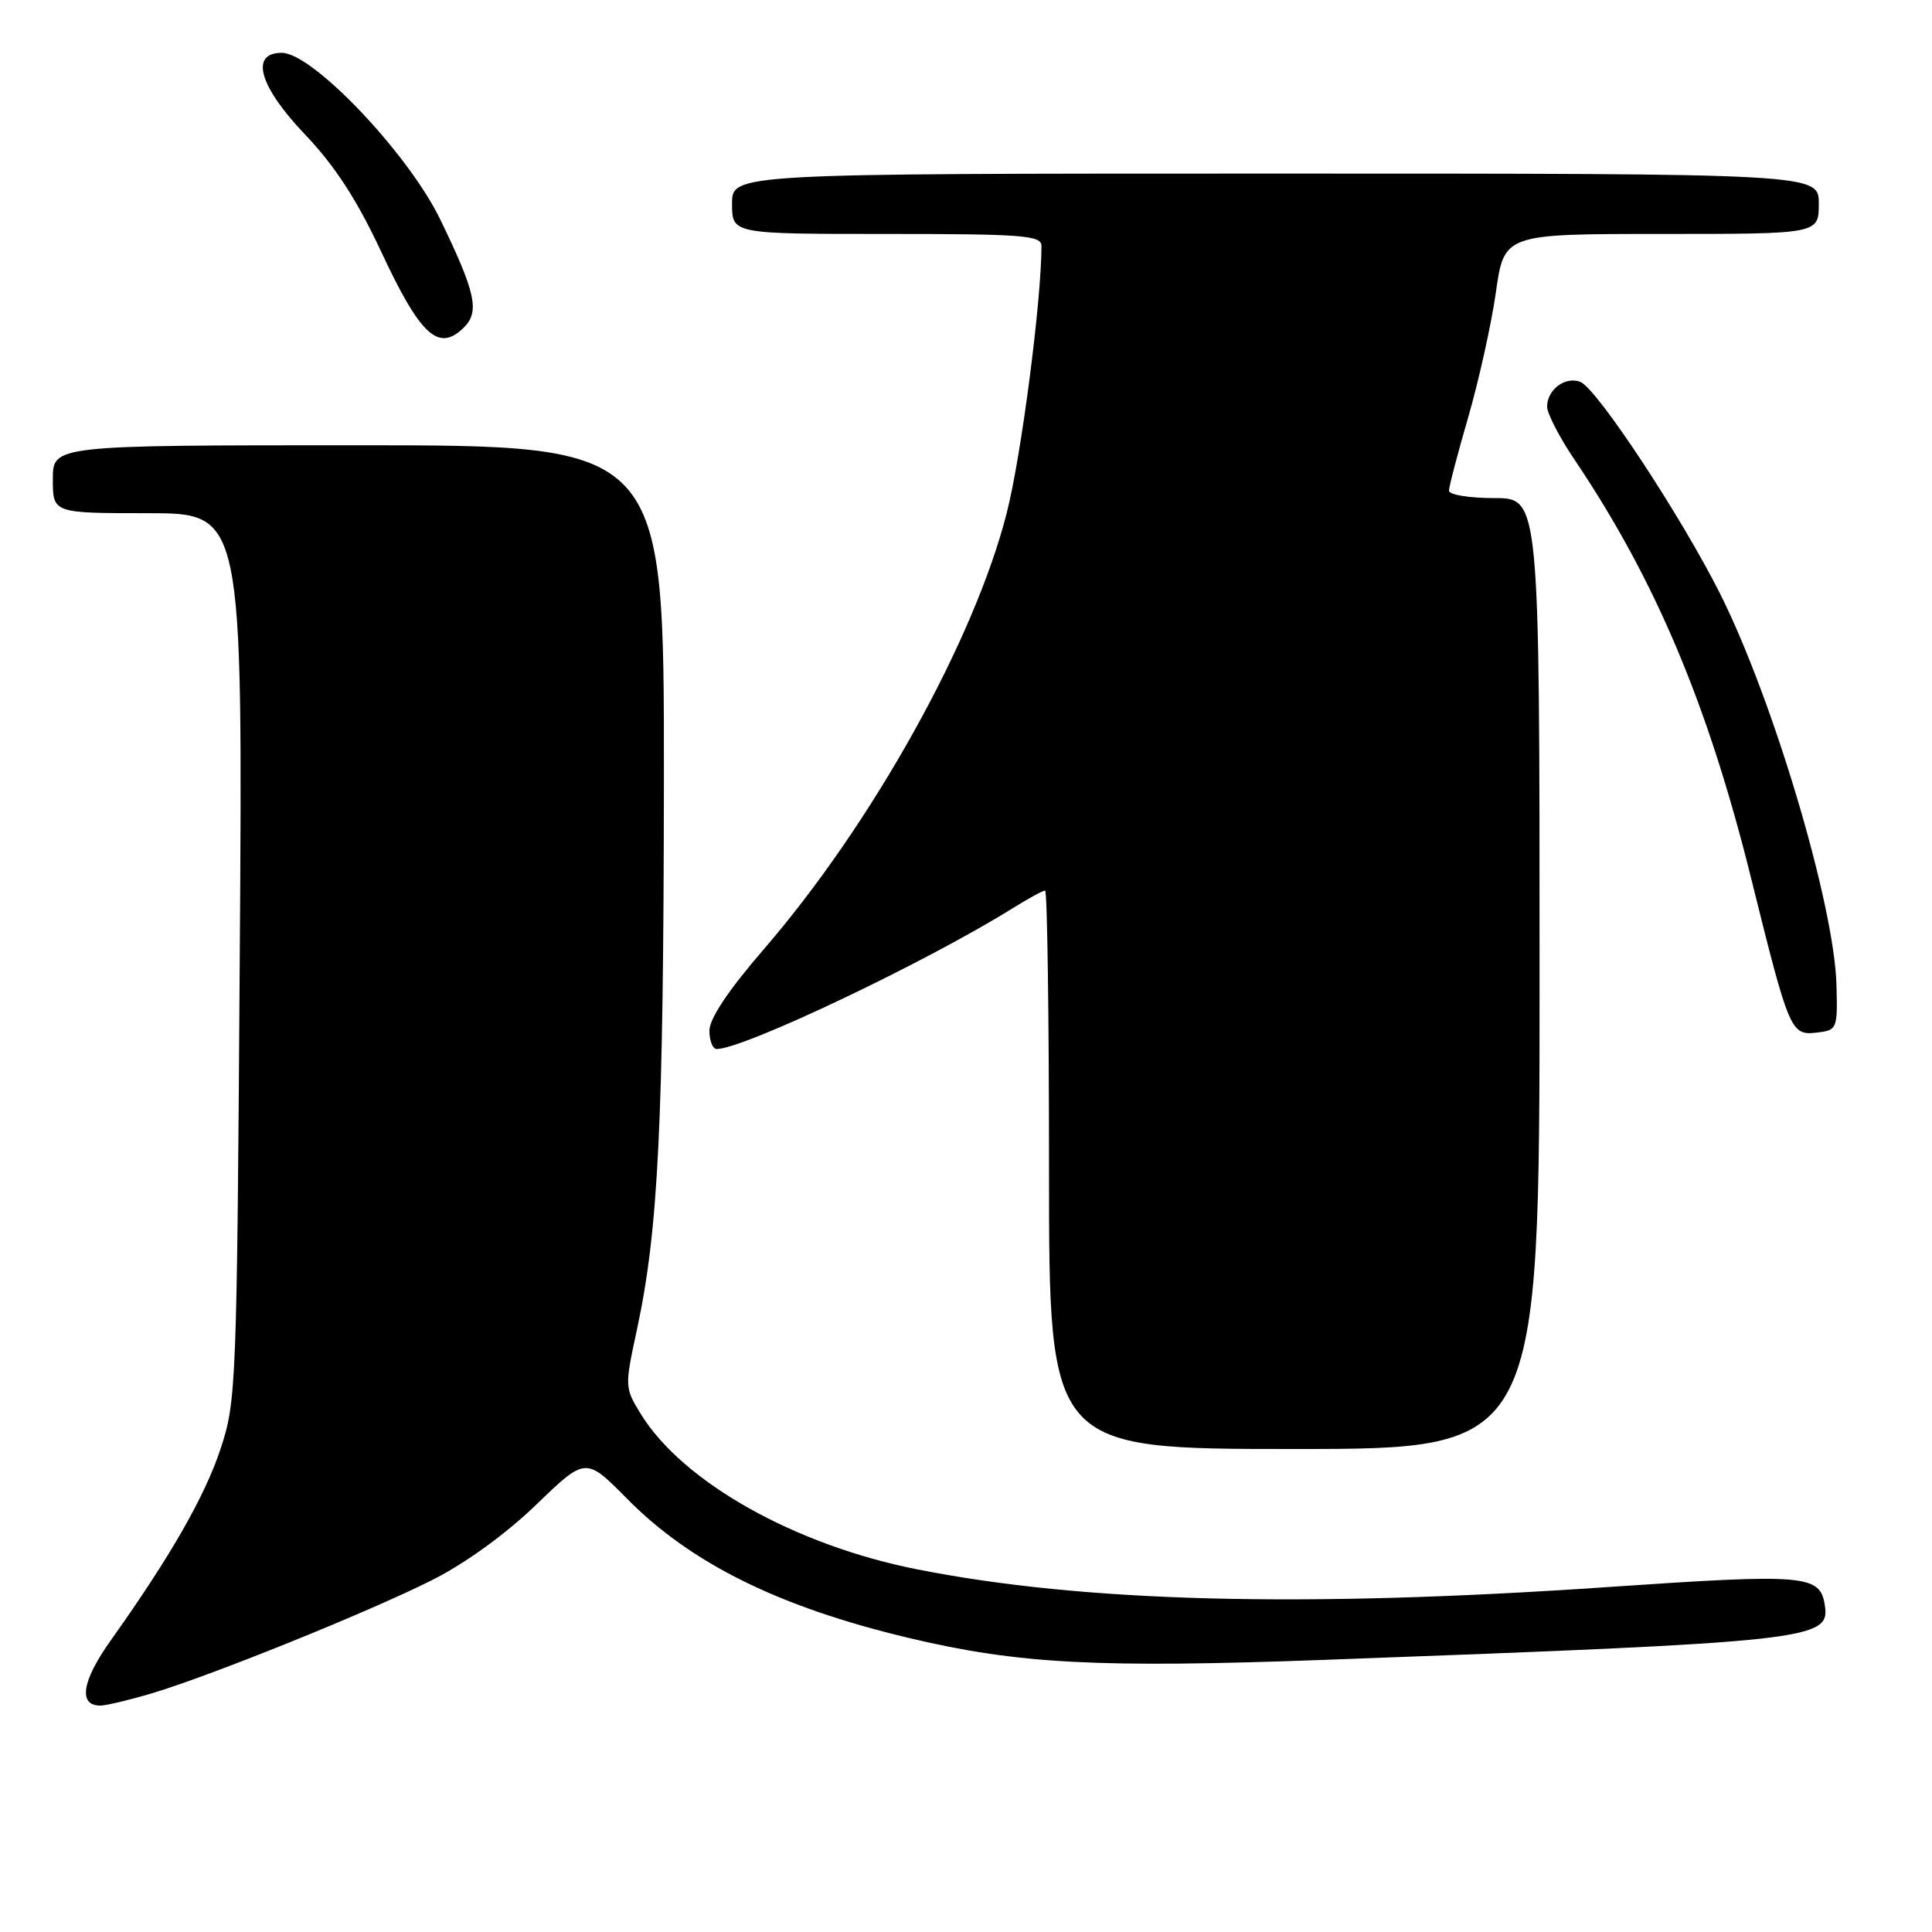 <?xml version="1.0" encoding="UTF-8" standalone="no"?>
<!DOCTYPE svg PUBLIC "-//W3C//DTD SVG 1.1//EN" "http://www.w3.org/Graphics/SVG/1.1/DTD/svg11.dtd" >
<svg xmlns="http://www.w3.org/2000/svg" xmlns:xlink="http://www.w3.org/1999/xlink" version="1.1" viewBox="0 0 256 256">
 <g >
 <path fill="currentColor"
d=" M 20.07 224.39 C 27.85 222.08 48.88 213.59 57.29 209.35 C 61.65 207.16 67.04 203.25 71.04 199.39 C 77.61 193.05 77.61 193.05 83.06 198.56 C 91.56 207.18 103.26 212.96 120.48 217.05 C 134.94 220.49 145.55 221.04 175.50 219.94 C 239.85 217.57 242.48 217.28 241.81 212.78 C 241.19 208.64 239.44 208.49 212.81 210.31 C 172.58 213.06 143.54 212.31 121.50 207.94 C 105.33 204.74 90.51 196.41 84.94 187.41 C 82.77 183.89 82.76 183.76 84.40 176.17 C 87.24 162.97 87.93 148.88 87.97 103.25 C 88.00 59.00 88.00 59.00 47.50 59.00 C 7.00 59.00 7.00 59.00 7.00 63.50 C 7.00 68.00 7.00 68.00 19.58 68.00 C 32.17 68.00 32.17 68.00 31.77 126.75 C 31.39 183.71 31.31 185.70 29.22 192.00 C 27.12 198.33 22.53 206.33 14.62 217.44 C 10.85 222.74 10.34 226.00 13.29 226.00 C 14.03 226.00 17.08 225.28 20.07 224.39 Z  M 204.00 129.00 C 204.00 66.00 204.00 66.00 198.00 66.00 C 194.70 66.00 192.00 65.56 192.00 65.02 C 192.00 64.47 193.15 60.09 194.55 55.27 C 195.95 50.44 197.60 43.01 198.21 38.75 C 199.31 31.00 199.31 31.00 220.16 31.00 C 241.00 31.00 241.00 31.00 241.00 27.00 C 241.00 23.00 241.00 23.00 169.00 23.00 C 97.00 23.00 97.00 23.00 97.00 27.00 C 97.00 31.00 97.00 31.00 117.50 31.00 C 135.51 31.00 138.00 31.19 138.00 32.58 C 138.00 39.80 135.35 60.27 133.42 67.88 C 129.16 84.75 115.58 109.15 101.18 125.81 C 96.51 131.22 94.00 134.98 94.00 136.56 C 94.00 137.90 94.44 139.00 94.97 139.00 C 98.53 139.00 122.77 127.47 134.23 120.32 C 136.28 119.05 138.19 118.00 138.48 118.00 C 138.77 118.00 139.00 134.65 139.00 155.00 C 139.00 192.00 139.00 192.00 171.50 192.00 C 204.00 192.00 204.00 192.00 204.00 129.00 Z  M 243.34 130.50 C 243.06 119.92 234.97 92.73 227.93 78.69 C 222.76 68.39 211.58 51.44 209.40 50.60 C 207.40 49.83 205.00 51.63 205.00 53.89 C 205.00 54.79 206.66 58.00 208.70 61.01 C 219.37 76.87 226.34 93.41 232.05 116.44 C 237.10 136.79 237.28 137.22 240.76 136.82 C 243.43 136.51 243.50 136.34 243.34 130.50 Z  M 61.50 43.36 C 63.58 41.27 63.01 38.71 58.31 29.03 C 54.05 20.28 41.41 7.00 37.34 7.00 C 33.05 7.00 34.34 11.46 40.49 17.90 C 44.36 21.96 47.30 26.49 50.47 33.27 C 55.73 44.54 58.13 46.73 61.50 43.36 Z "/>
</g>
</svg>